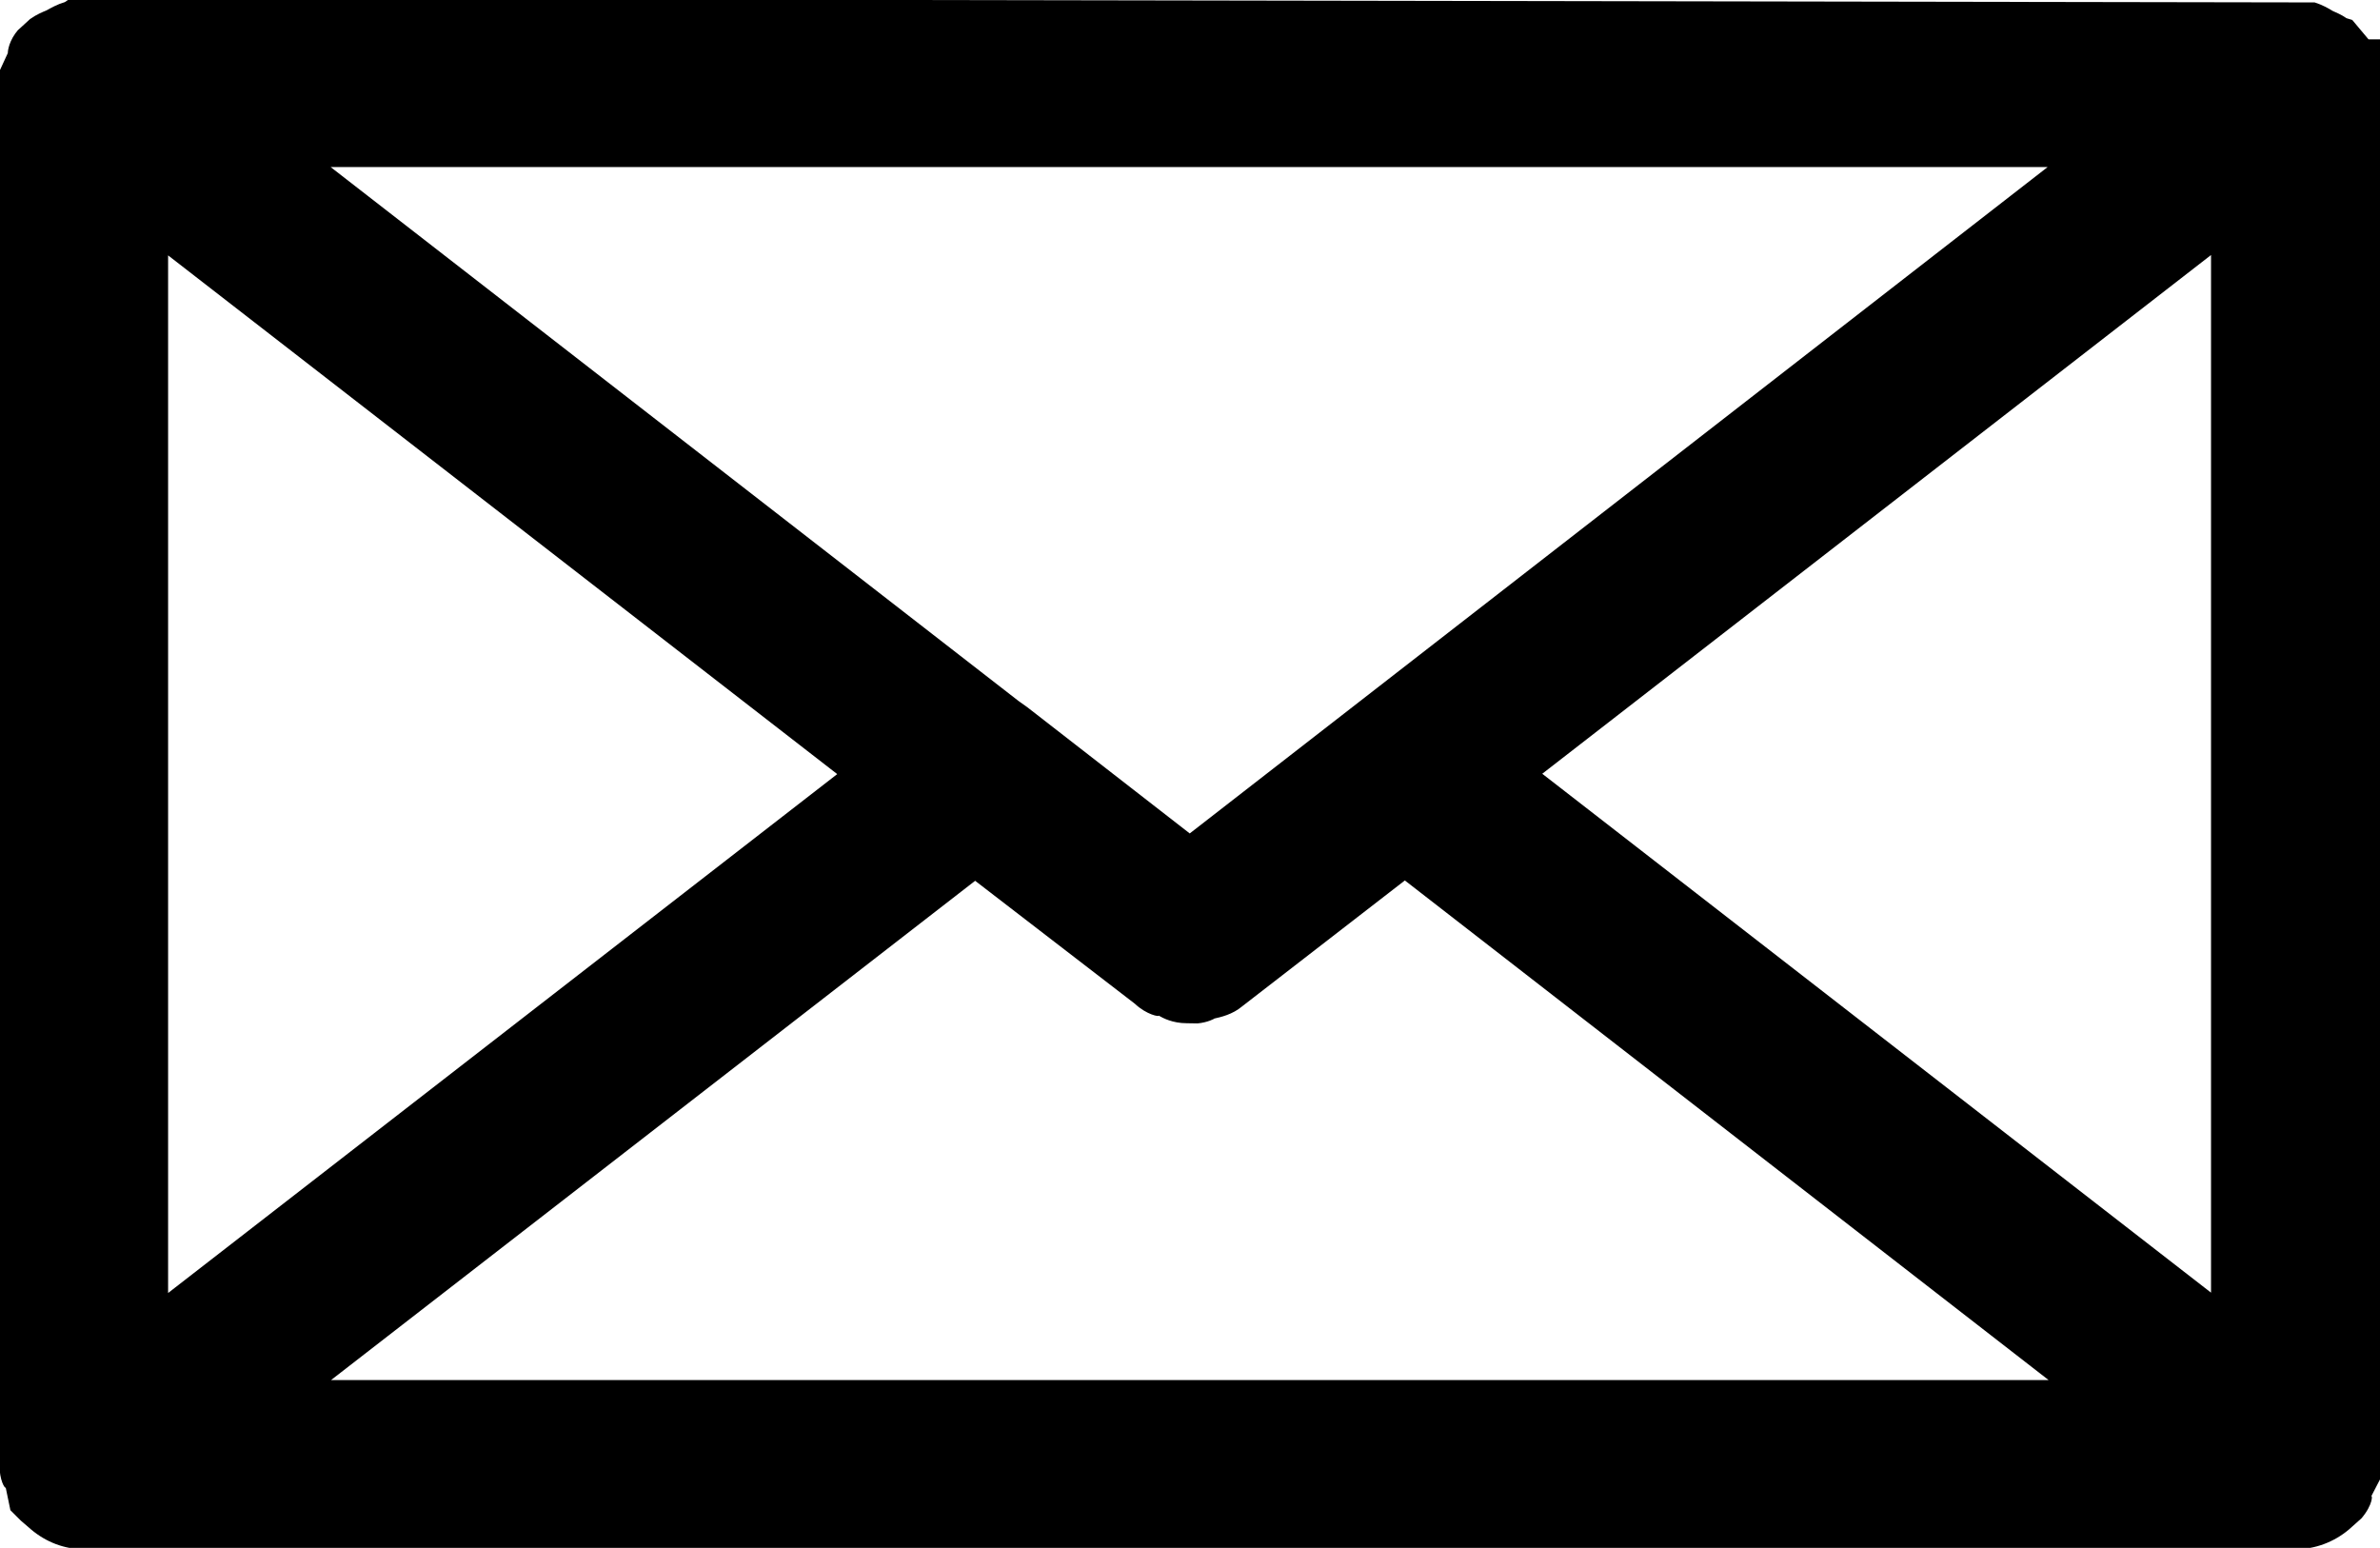 <?xml version="1.0" encoding="utf-8"?>
<!-- Generator: Adobe Illustrator 16.0.0, SVG Export Plug-In . SVG Version: 6.00 Build 0)  -->
<!DOCTYPE svg PUBLIC "-//W3C//DTD SVG 1.1//EN" "http://www.w3.org/Graphics/SVG/1.1/DTD/svg11.dtd">
<svg version="1.1" id="Layer_1" xmlns="http://www.w3.org/2000/svg" xmlns:xlink="http://www.w3.org/1999/xlink" x="0px" y="0px"
	 width="13.719px" height="8.922px" viewBox="0 0 13.719 8.922" enable-background="new 0 0 13.719 8.922" xml:space="preserve">
<path d="M13.723,0.477l-0.004-0.25h-0.066l-0.094-0.112l-0.033-0.01c-0.03-0.021-0.06-0.033-0.08-0.042
	c-0.021-0.013-0.056-0.034-0.104-0.049L0.483-0.008L0.399-0.005L0.374,0.012C0.33,0.025,0.295,0.045,0.268,0.06
	C0.246,0.069,0.211,0.083,0.173,0.11L0.102,0.175C0.099,0.179,0.096,0.183,0.093,0.187L0.088,0.193
	C0.044,0.256,0.045,0.307,0.045,0.306l-0.048,0.104v8.035c0,0.088,0.031,0.136,0.036,0.13l0.027,0.13l0.06,0.06l0.058,0.05
	C0.265,8.889,0.372,8.93,0.484,8.93h12.748c0.112,0,0.221-0.041,0.307-0.113l0.073-0.065c0.068-0.08,0.064-0.139,0.056-0.126
	l0.056-0.108V0.477z M11.803,0.963L6.858,4.804L5.921,4.076L5.873,4.042L1.906,0.963H11.803z M0.969,1.472l3.857,2.99L0.969,7.453
	V1.472z M1.908,7.955l3.713-2.878l0.921,0.709C6.61,5.85,6.684,5.862,6.679,5.854c0.024,0.014,0.08,0.044,0.162,0.044l0.062,0.001
	C6.96,5.894,7.001,5.872,7,5.871C7.035,5.863,7.105,5.848,7.161,5.8l0.937-0.725l3.711,2.88H1.908z M12.745,7.451L8.89,4.46
	l3.855-2.99V7.451z"/>
</svg>
